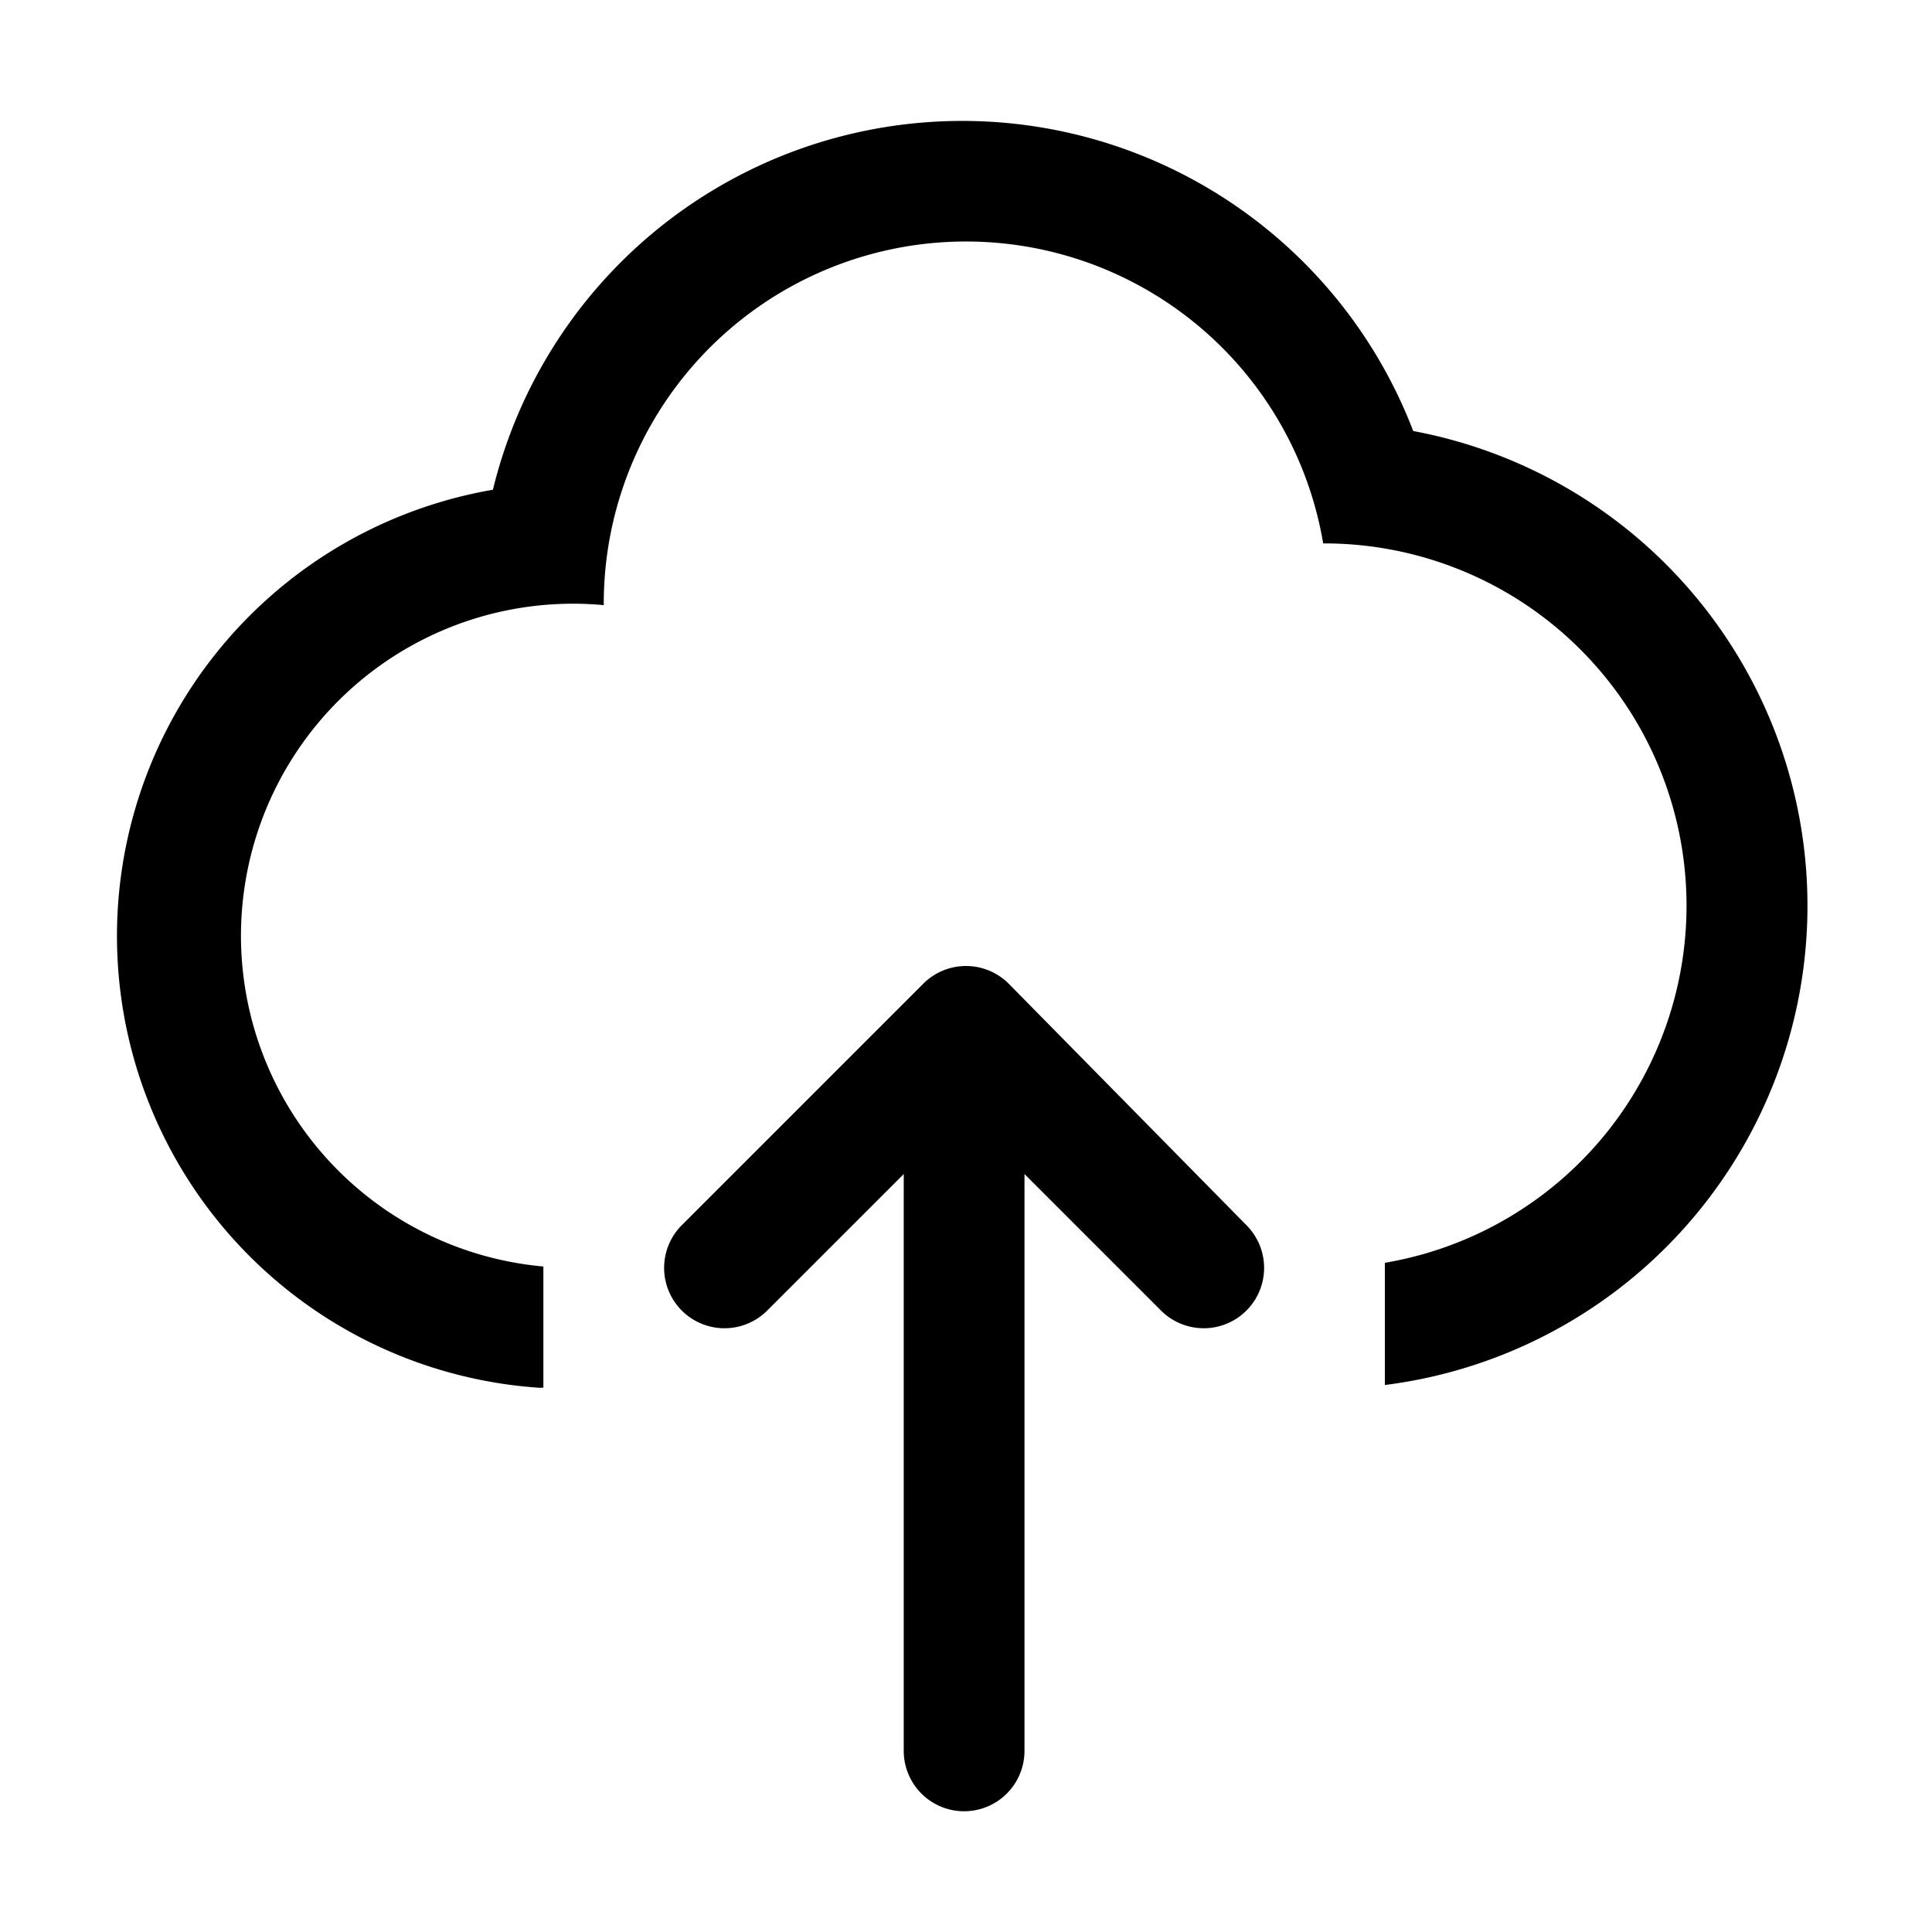 <svg viewBox="0 0 1024 1024" xmlns="http://www.w3.org/2000/svg">
  <path fill="currentColor"
    d="M288 735.466v-64.195a176 176 0 1 1 32 -350.542a192 192 0 0 1 381.316 -32.71a192 192 0 0 1 32.682 381.296v64.768a256 256 0 0 0 15.035-505.634a256 256 0 0 0-487.779 31.126a240 240 0 0 0 24.744 475.982z" />
  <path fill="currentColor"
    d="M534.627 521.373a32 32 0 0 0 -45.255 0l-128 128a32 32 0 0 0 45.255 45.255l72.373-72.37v305.745a32 32 0 0 0 64 0v-305.745l72.373 72.37a32 32 0 0 0 45.255 -45.255z" />
</svg>
